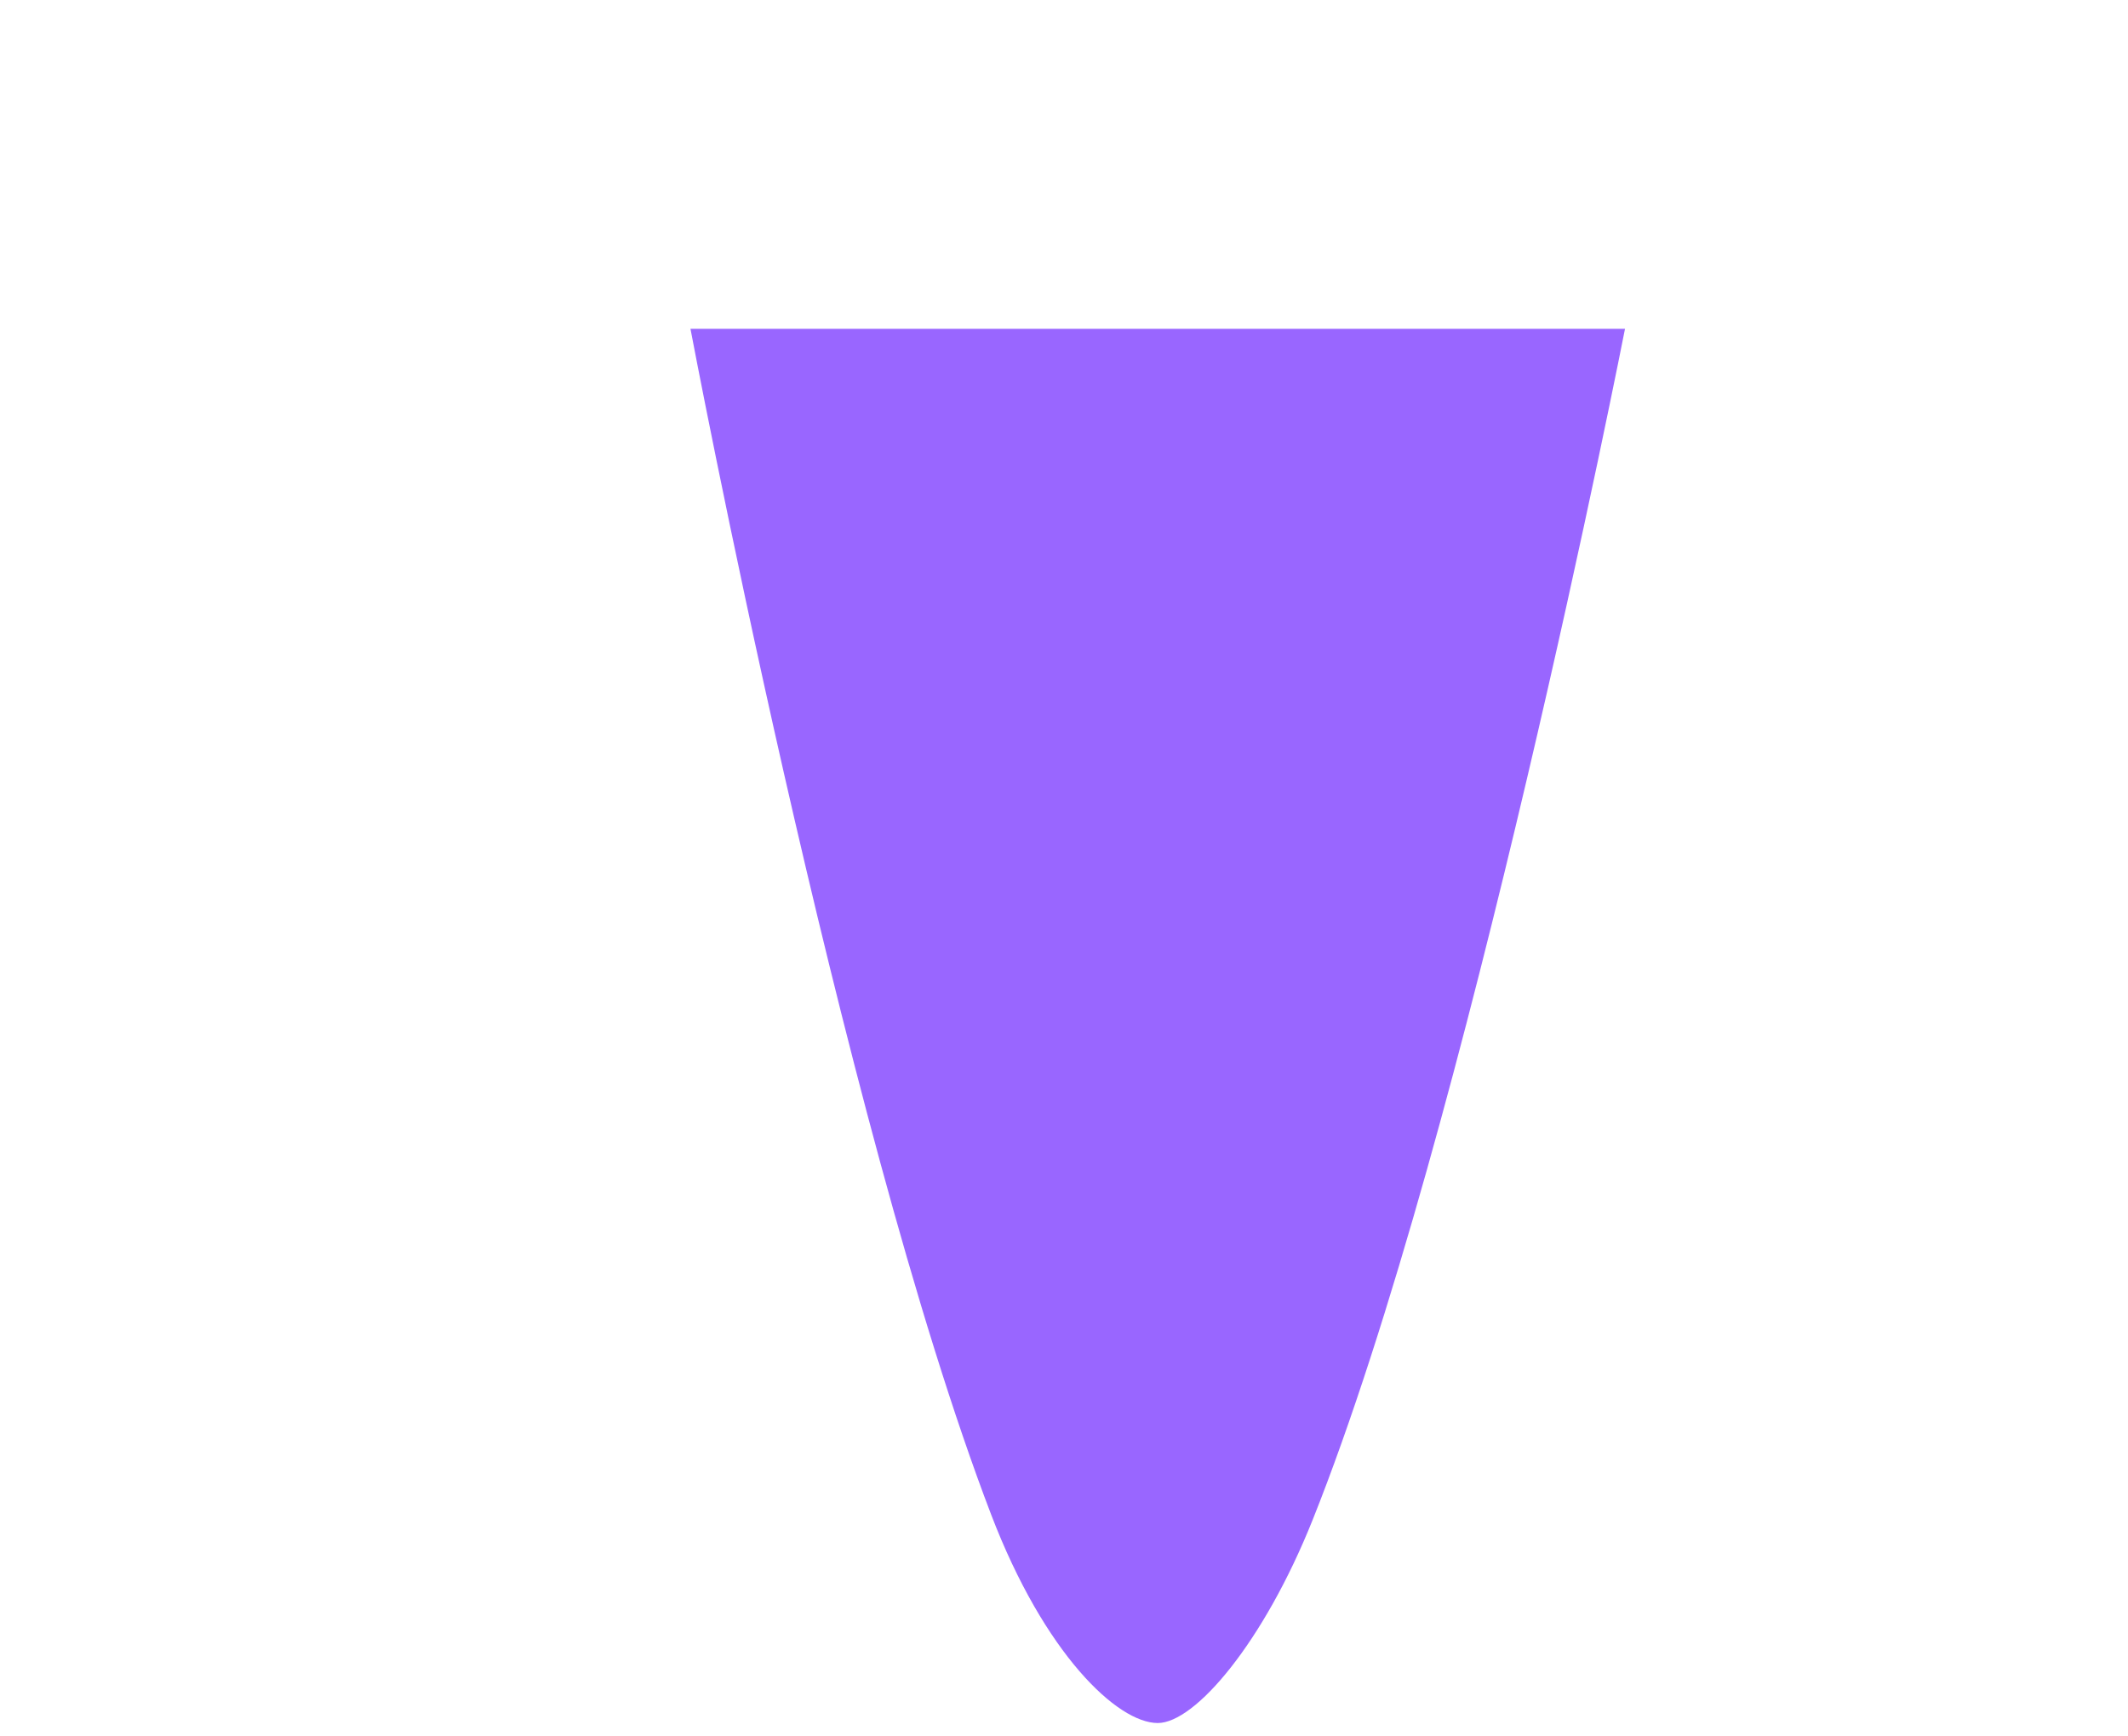 <svg version="1.1" xmlns="http://www.w3.org/2000/svg" xmlns:xlink="http://www.w3.org/1999/xlink" width="89.305" height="72.879" viewBox="0,0,89.305,72.879"><g transform="translate(-195.643,-143.146)"><g data-paper-data="{&quot;isPaintingLayer&quot;:true}" fill-rule="nonzero" stroke="none" stroke-width="0" stroke-linecap="butt" stroke-linejoin="miter" stroke-miterlimit="10" stroke-dasharray="" stroke-dashoffset="0" style="mix-blend-mode: normal"><path d="M201.026,216.026v-72.879h78.953v72.879z" fill="none"/><path d="M224.62,156.949h39.219c0,0 -6.619,33.762 -13.11,50c-2.055,5.141 -4.928,8.525 -6.499,8.525c-1.696,0 -4.755,-2.906 -6.989,-8.742c-6.375,-16.655 -12.621,-49.782 -12.621,-49.782z" fill="#9966ff"/><path d="M195.643,214.783v-70.395h89.305v70.395z" fill="none"/></g></g></svg>